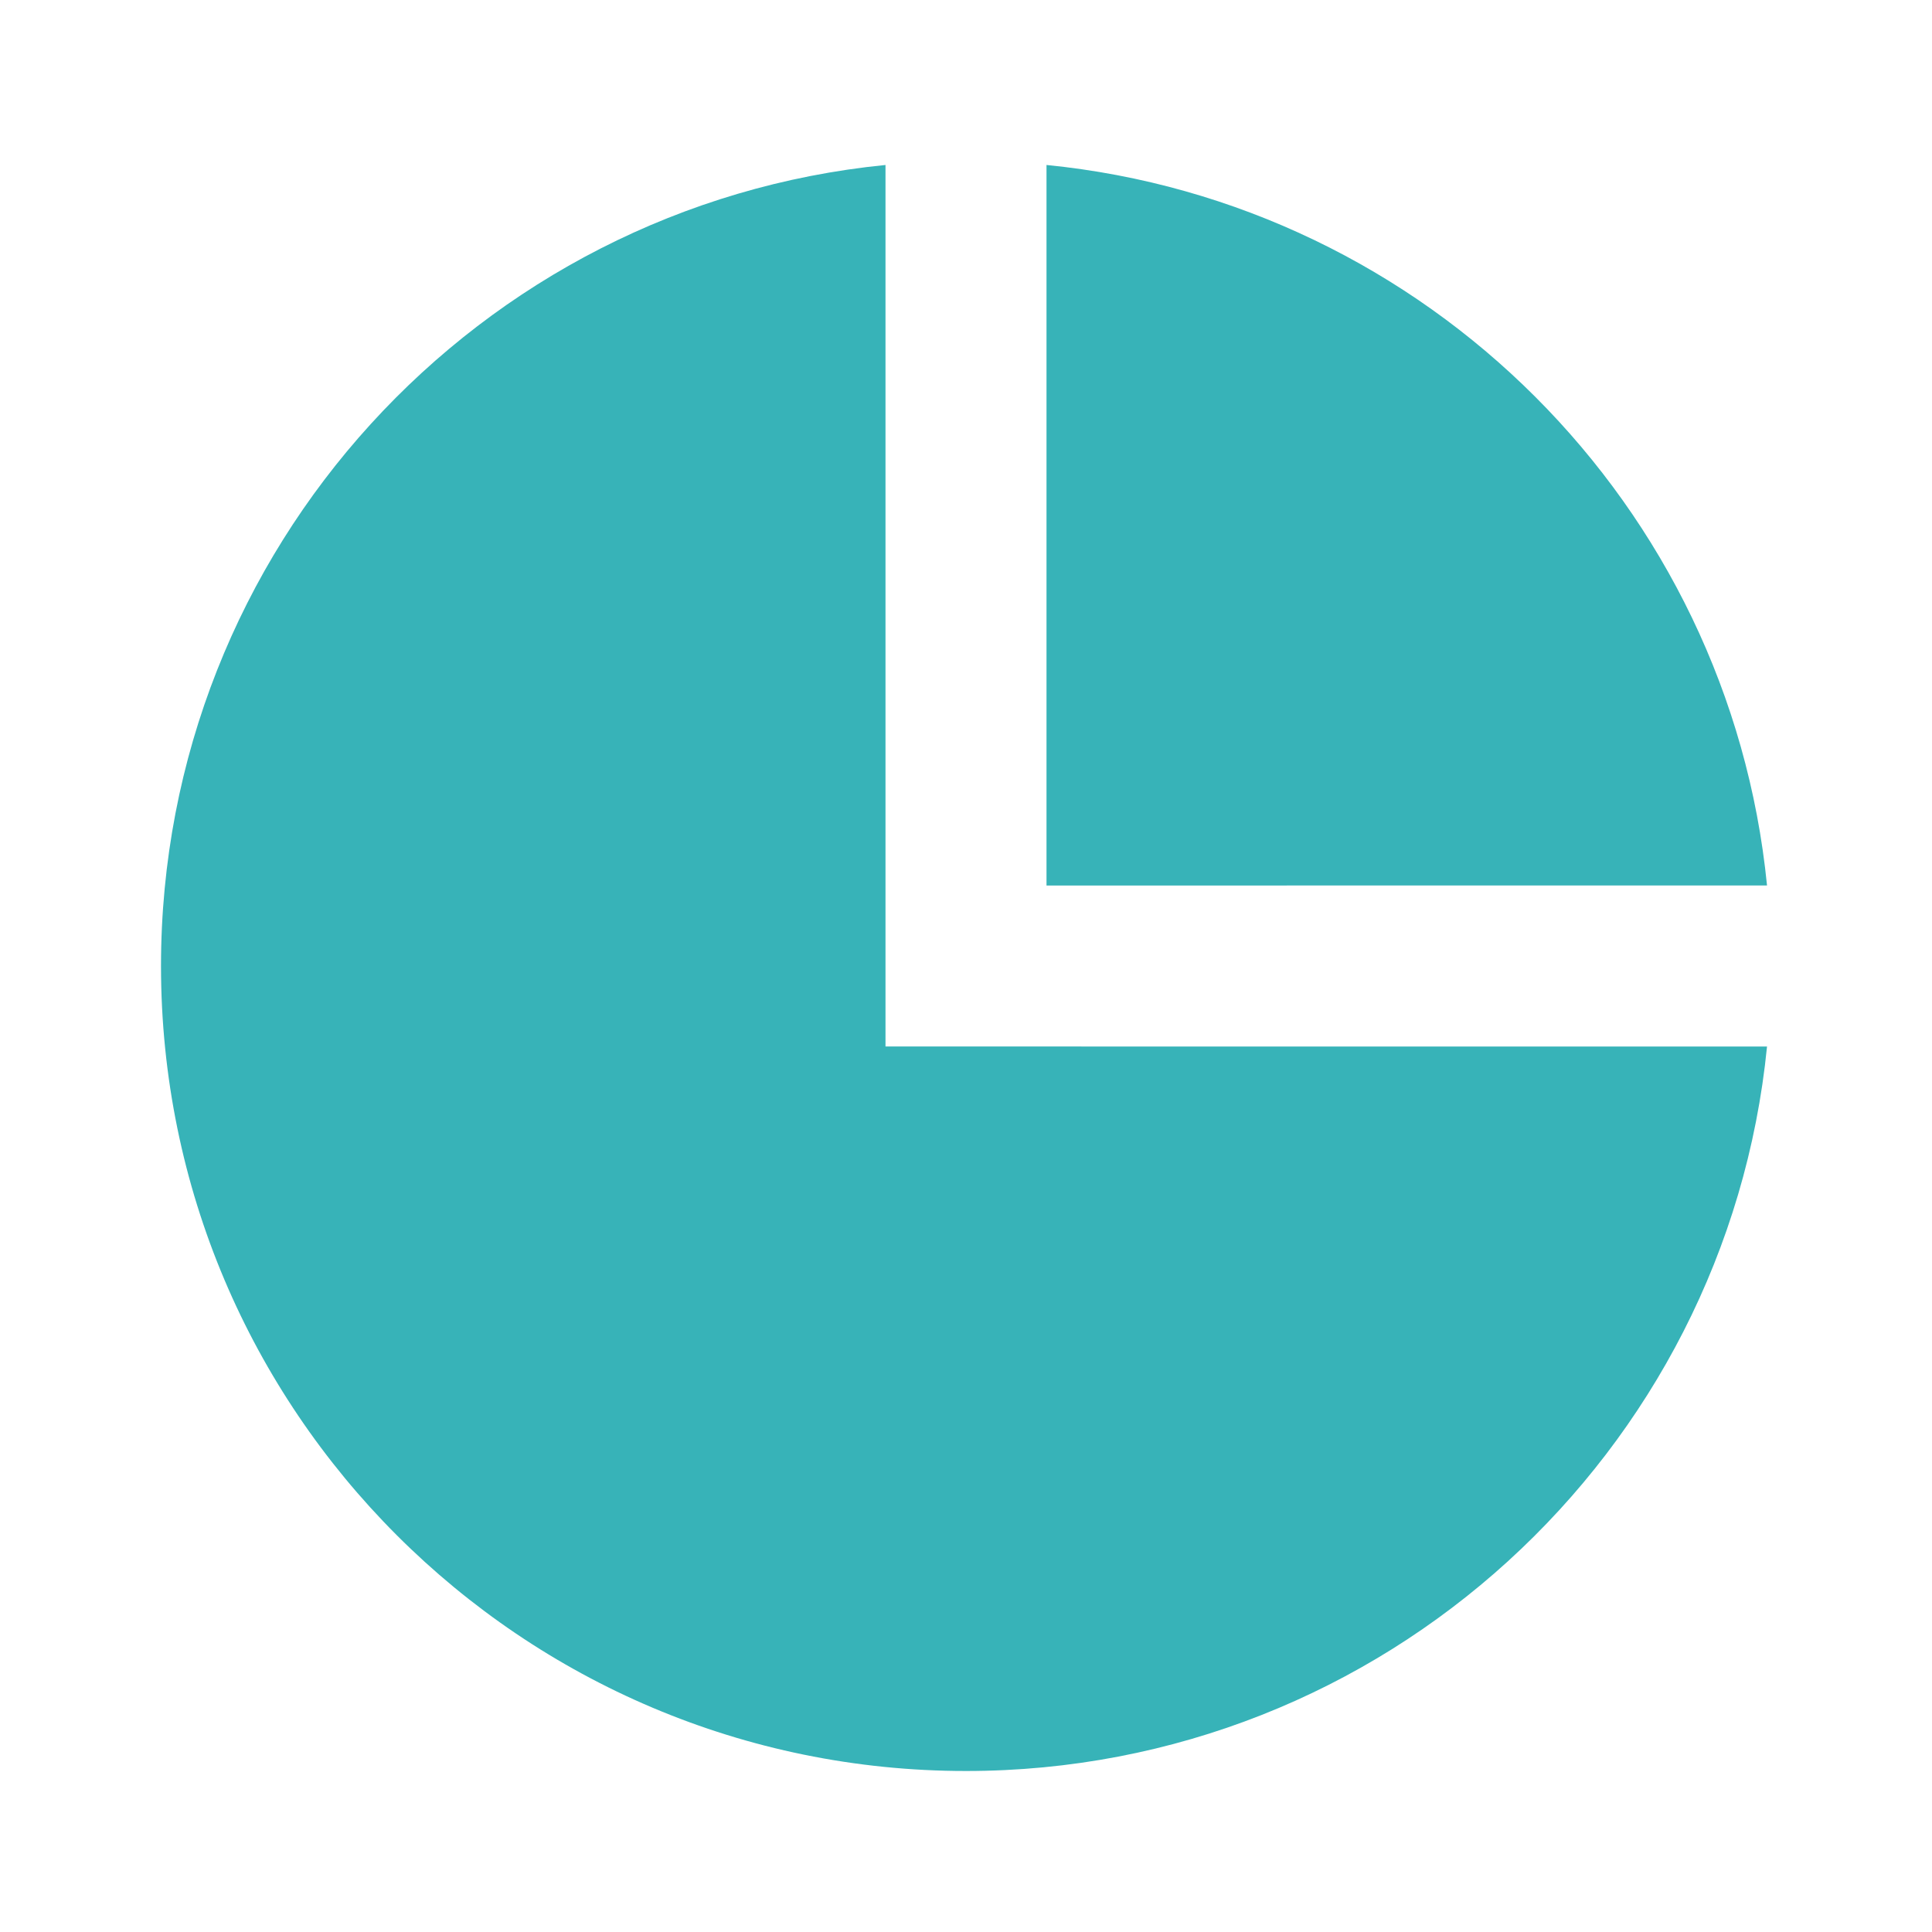 <?xml version="1.0" encoding="UTF-8"?>
<!-- Uploaded to: SVG Repo, www.svgrepo.com, Generator: SVG Repo Mixer Tools -->
<svg width="800px" height="800px" viewBox="0 0 512 512" version="1.1" xmlns="http://www.w3.org/2000/svg" xmlns:xlink="http://www.w3.org/1999/xlink">
    <title>piechart-filled</title>
    <g id="Page-1" stroke="none" stroke-width="1" fill="none" fill-rule="evenodd">
        <g id="add" fill="#37B3B8" transform="translate(42.667, 43.72)">
            <path d="M191.999,8.84254352e-05 L192,233.613 L425.613,233.615 C414.909,341.418 323.954,425.613 213.333,425.613 C95.513,425.613 7.10542736e-15,330.101 7.10542736e-15,212.28 C7.10542736e-15,101.66 84.195,10.704 191.999,8.84254352e-05 Z M234.667,-2.40981493e-12 C335.454,10.007 415.606,90.159 425.613,190.946 L234.667,190.947 L234.667,-2.40981493e-12 Z" id="Combined-Shape">

</path>
        </g>
    </g>
</svg>